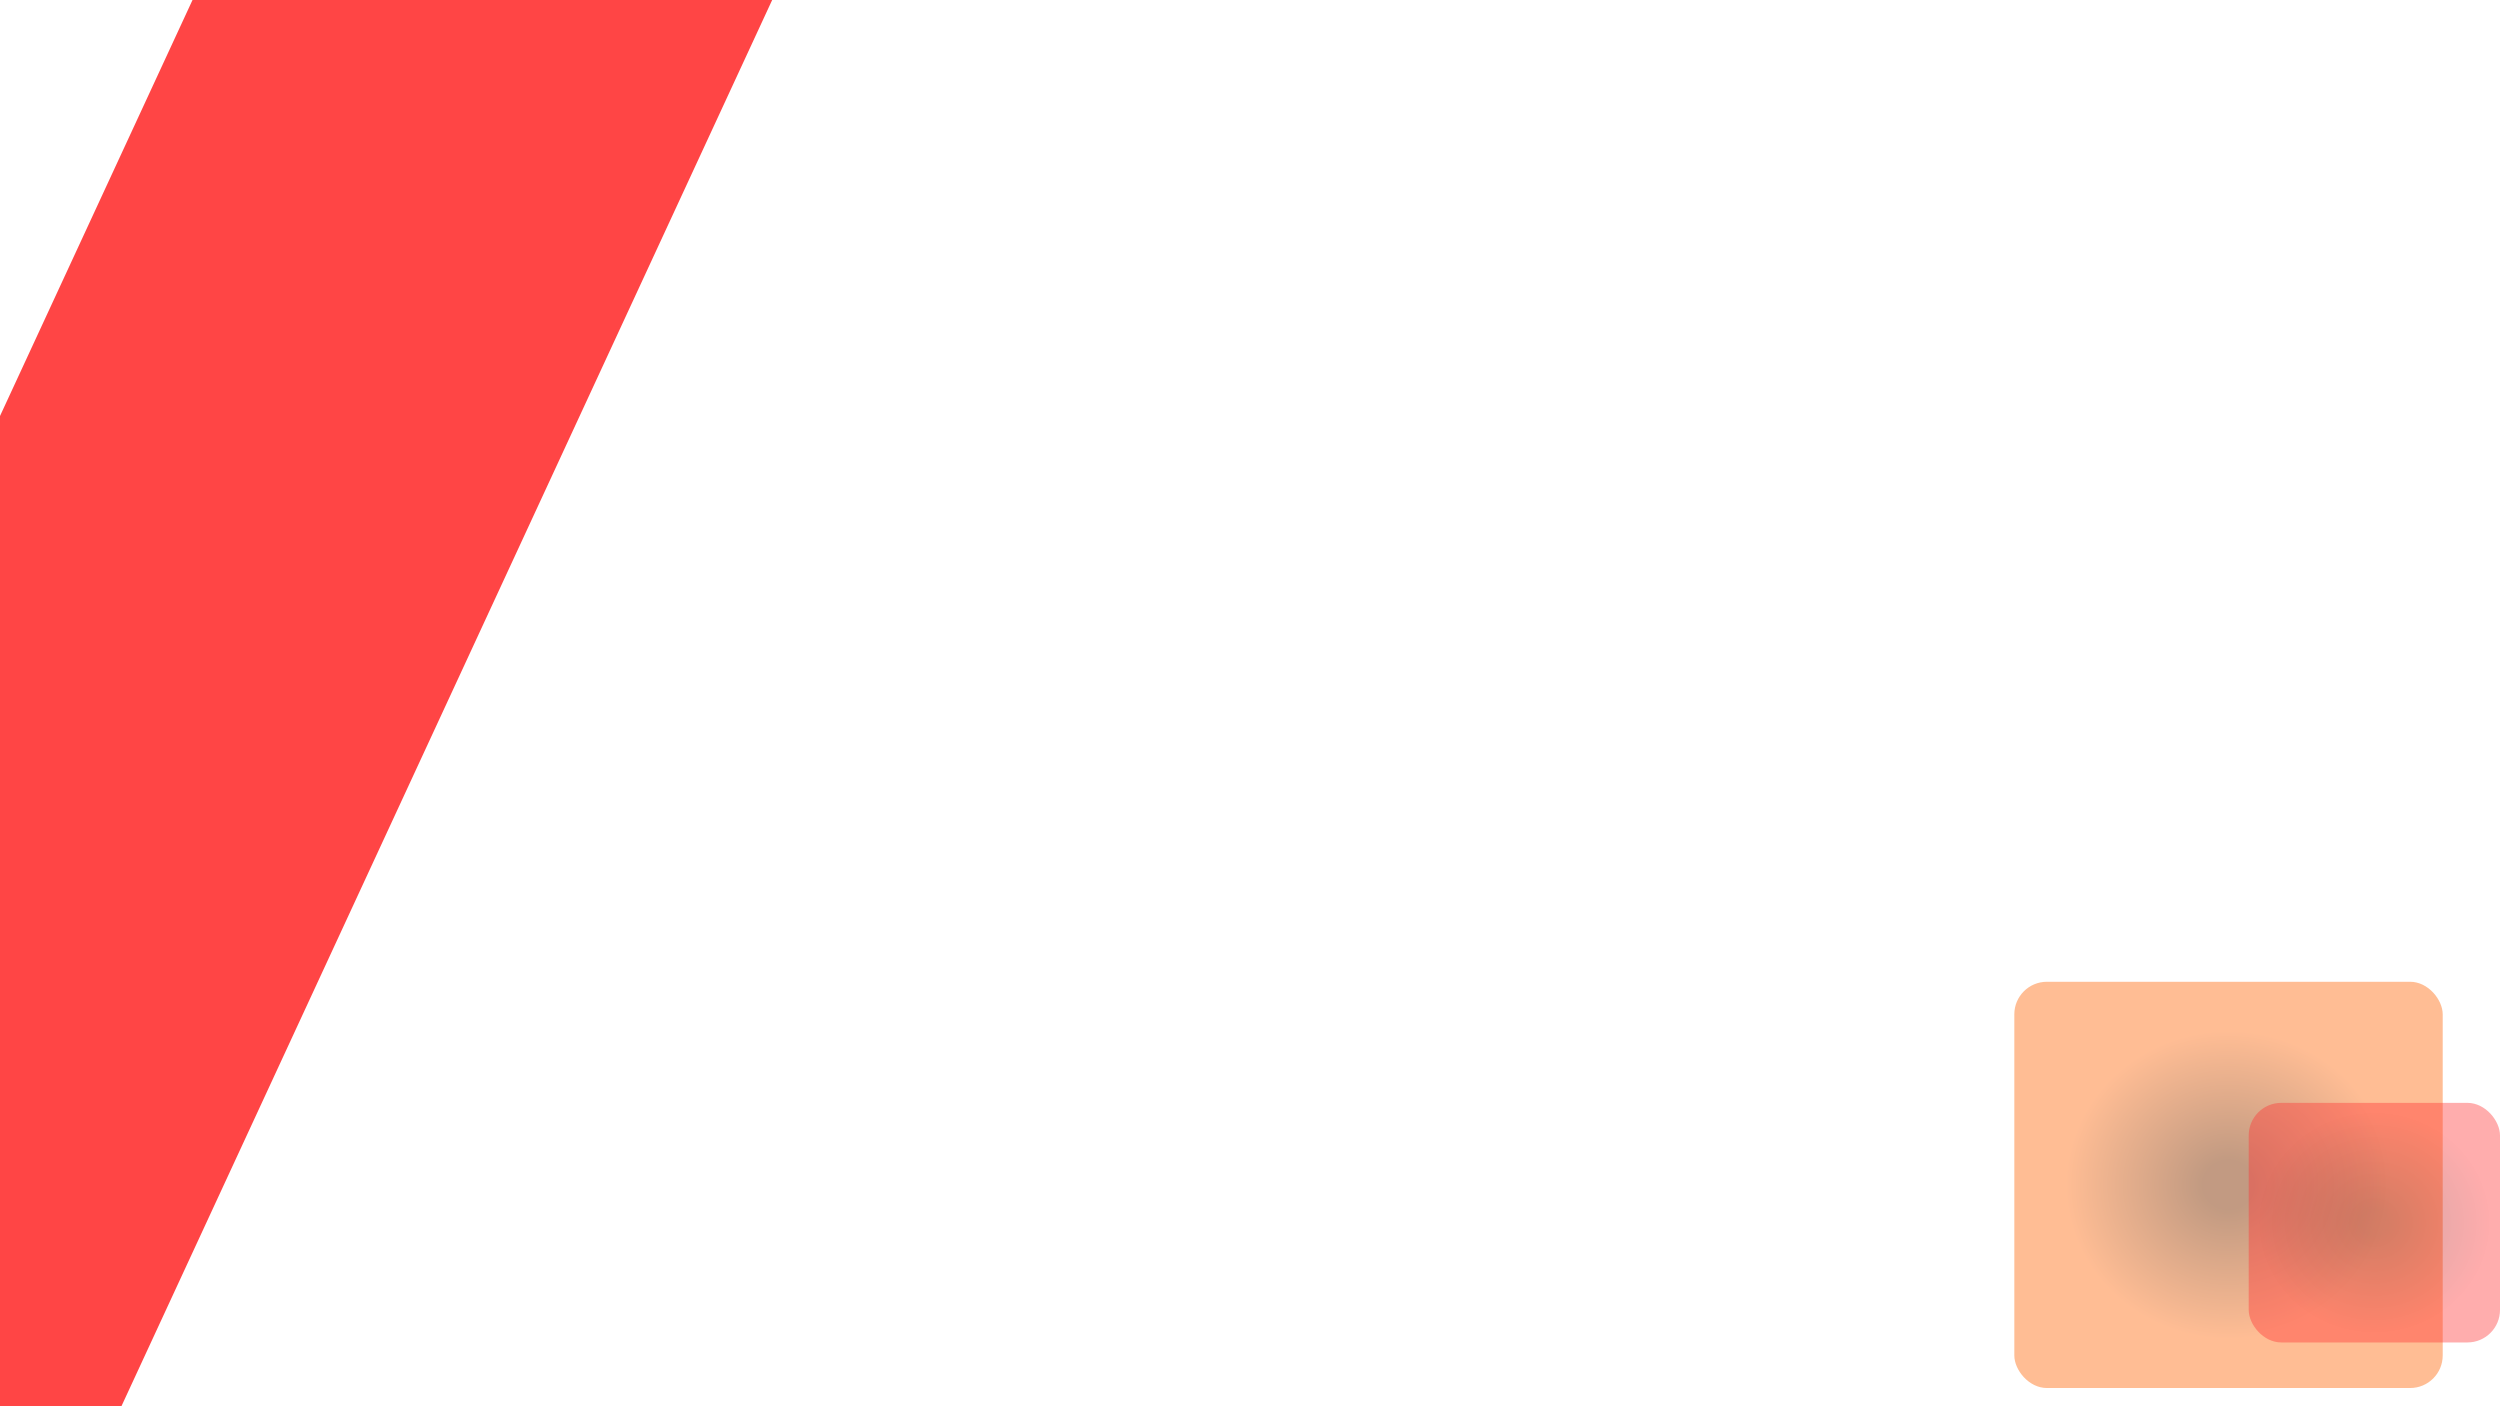 <svg width="1920" height="1080" viewBox="0 0 1920 1080" fill="none"
  xmlns="http://www.w3.org/2000/svg">
  <rect x="252.44" y="-226" width="404.009" height="1401.12" transform="rotate(24.833 252.44 -226)"
    fill="#FF3131" fill-opacity="0.9" />
  <g filter="url(#filter0_i_1337_7005)">
    <rect x="1547" y="750" width="329" height="312" rx="25" fill="url(#paint0_radial_1337_7005)"
      fill-opacity="0.6" />
  </g>
  <g filter="url(#filter1_f_1337_7005)">
    <rect x="1727" y="847" width="193" height="184" rx="25" fill="url(#paint1_radial_1337_7005)"
      fill-opacity="0.4" />
  </g>
  <defs>
    <filter id="filter0_i_1337_7005" x="1547" y="750" width="329" height="316"
      filterUnits="userSpaceOnUse" color-interpolation-filters="sRGB">
      <feFlood flood-opacity="0" result="BackgroundImageFix" />
      <feBlend mode="normal" in="SourceGraphic" in2="BackgroundImageFix" result="shape" />
      <feColorMatrix in="SourceAlpha" type="matrix"
        values="0 0 0 0 0 0 0 0 0 0 0 0 0 0 0 0 0 0 127 0" result="hardAlpha" />
      <feOffset dy="4" />
      <feGaussianBlur stdDeviation="2" />
      <feComposite in2="hardAlpha" operator="arithmetic" k2="-1" k3="1" />
      <feColorMatrix type="matrix" values="0 0 0 0 0 0 0 0 0 0 0 0 0 0 0 0 0 0 0.25 0" />
      <feBlend mode="normal" in2="shape" result="effect1_innerShadow_1337_7005" />
    </filter>
    <filter id="filter1_f_1337_7005" x="1723" y="843" width="201" height="192"
      filterUnits="userSpaceOnUse" color-interpolation-filters="sRGB">
      <feFlood flood-opacity="0" result="BackgroundImageFix" />
      <feBlend mode="normal" in="SourceGraphic" in2="BackgroundImageFix" result="shape" />
      <feGaussianBlur stdDeviation="2" result="effect1_foregroundBlur_1337_7005" />
    </filter>
    <radialGradient id="paint0_radial_1337_7005" cx="0" cy="0" r="1" gradientUnits="userSpaceOnUse"
      gradientTransform="translate(1711.5 906) rotate(90) scale(156 164.5)">
      <stop offset="0.12" stop-color="#99572E" />
      <stop offset="0.76" stop-color="#FF914D" />
    </radialGradient>
    <radialGradient id="paint1_radial_1337_7005" cx="0" cy="0" r="1" gradientUnits="userSpaceOnUse"
      gradientTransform="translate(1823.5 939) rotate(90) scale(92 96.5)">
      <stop offset="0.115" stop-color="#991D1D" />
      <stop offset="0.925" stop-color="#FF3131" />
    </radialGradient>
  </defs>
</svg>